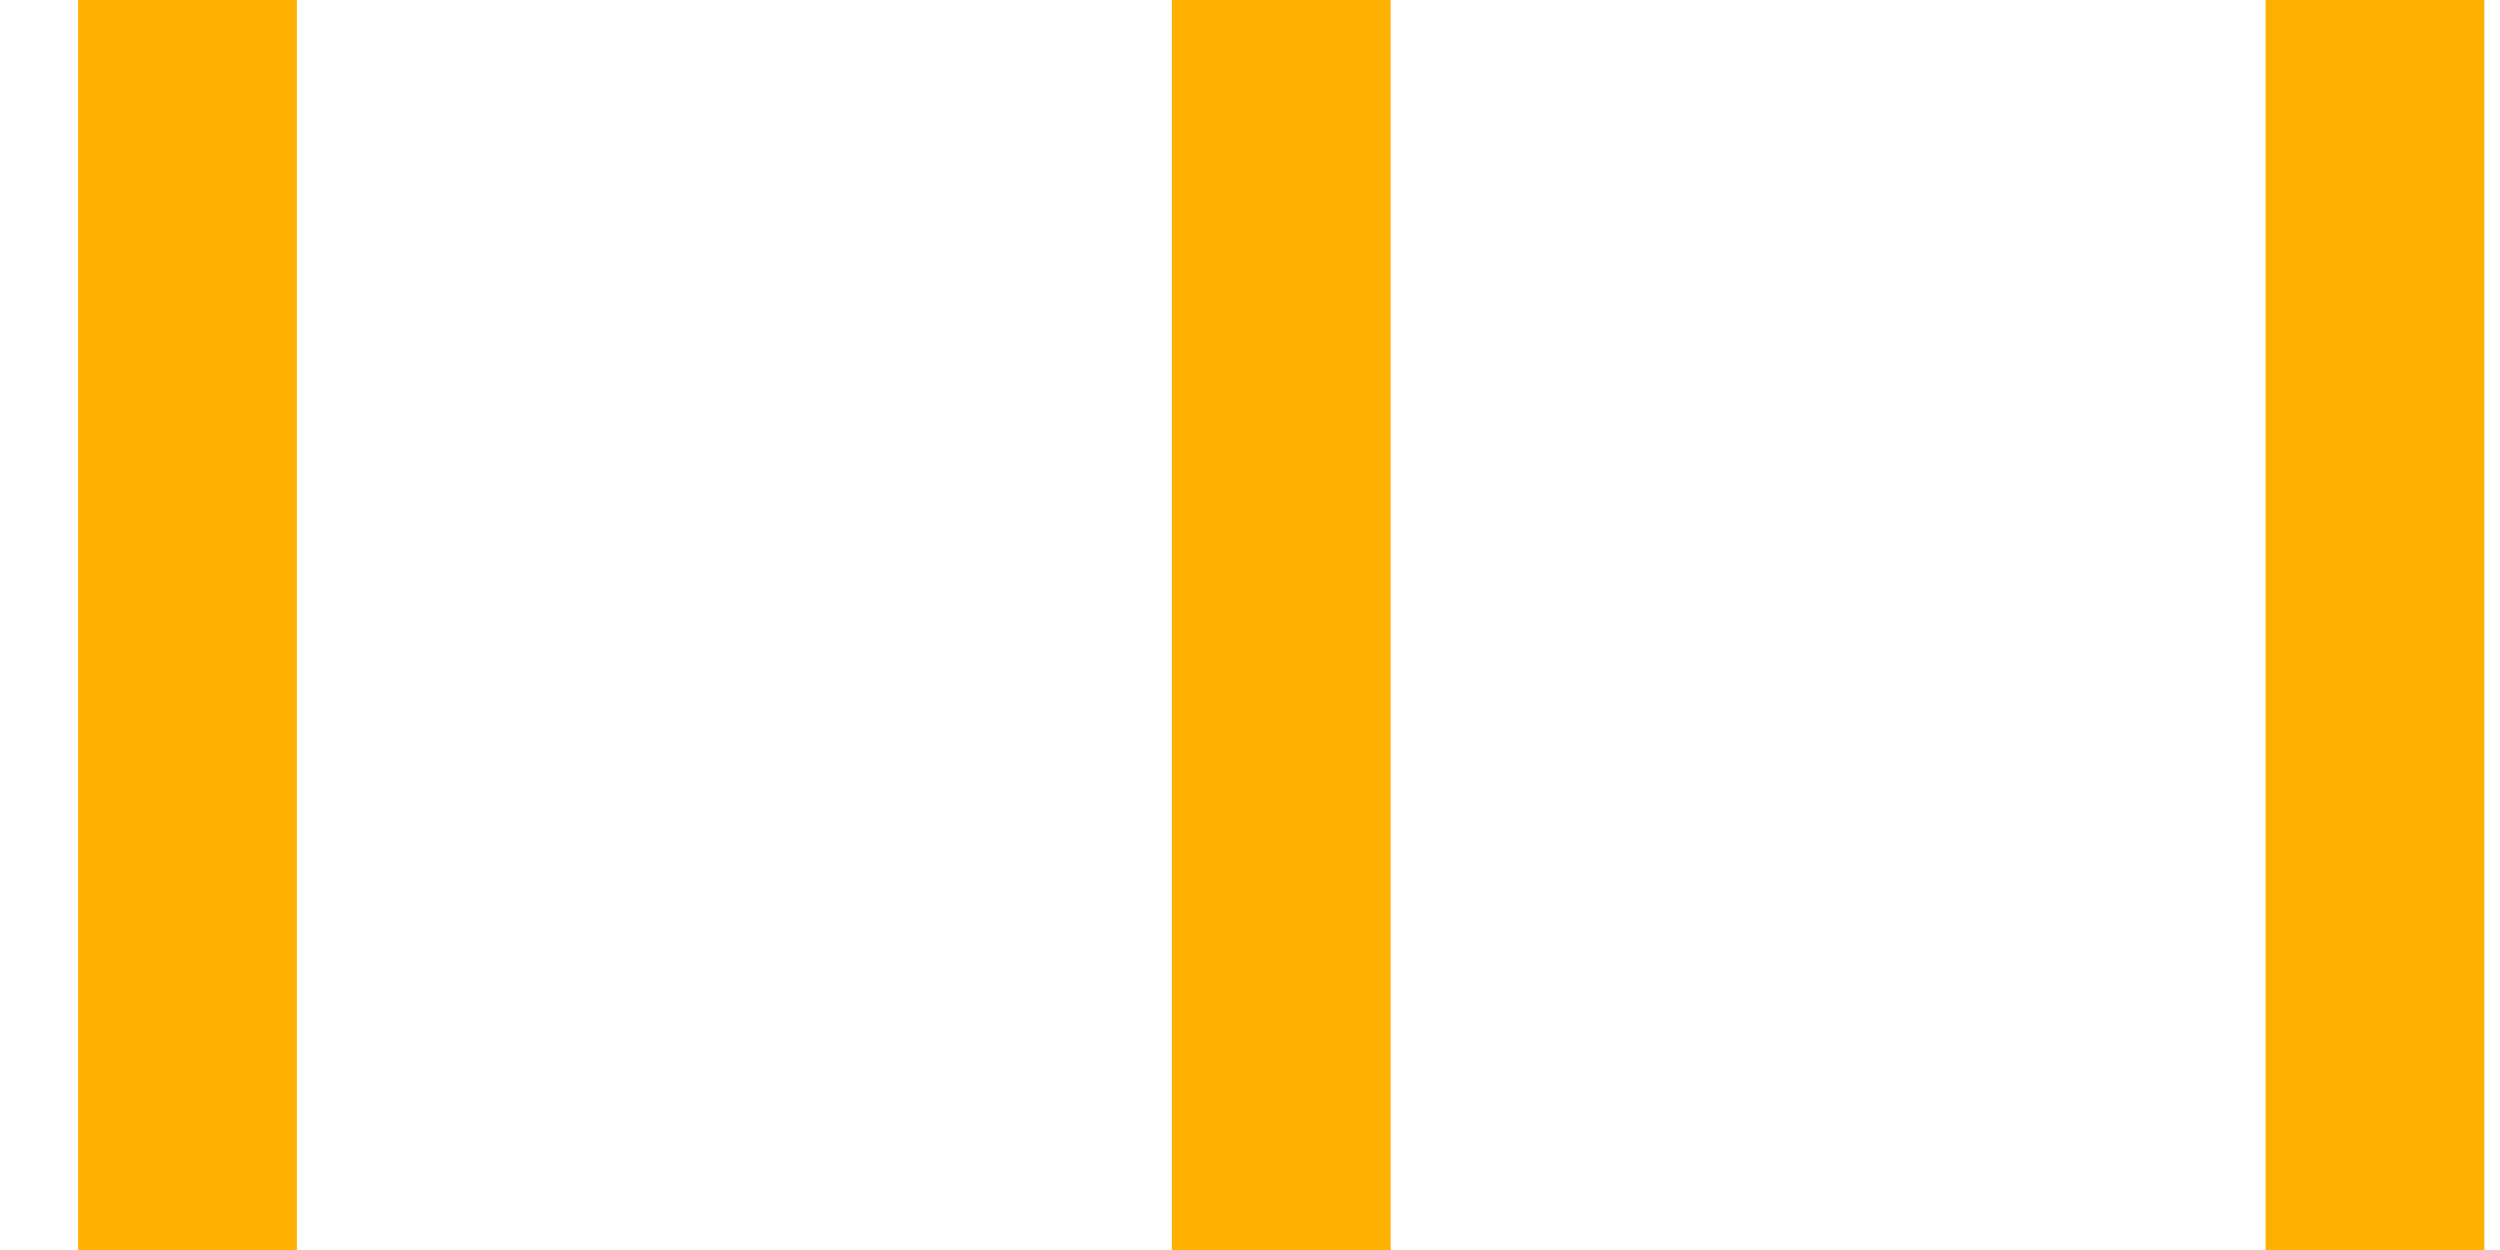 <svg width="16" height="8" viewBox="0 0 16 8" fill="none" xmlns="http://www.w3.org/2000/svg">
<line x1="1.2" x2="1.2" y2="8" stroke="#FFB000" stroke-width="1.4"/>
<line x1="8.2" x2="8.2" y2="8" stroke="#FFB000" stroke-width="1.4"/>
<line x1="15.2" x2="15.2" y2="8" stroke="#FFB000" stroke-width="1.4"/>
</svg>
